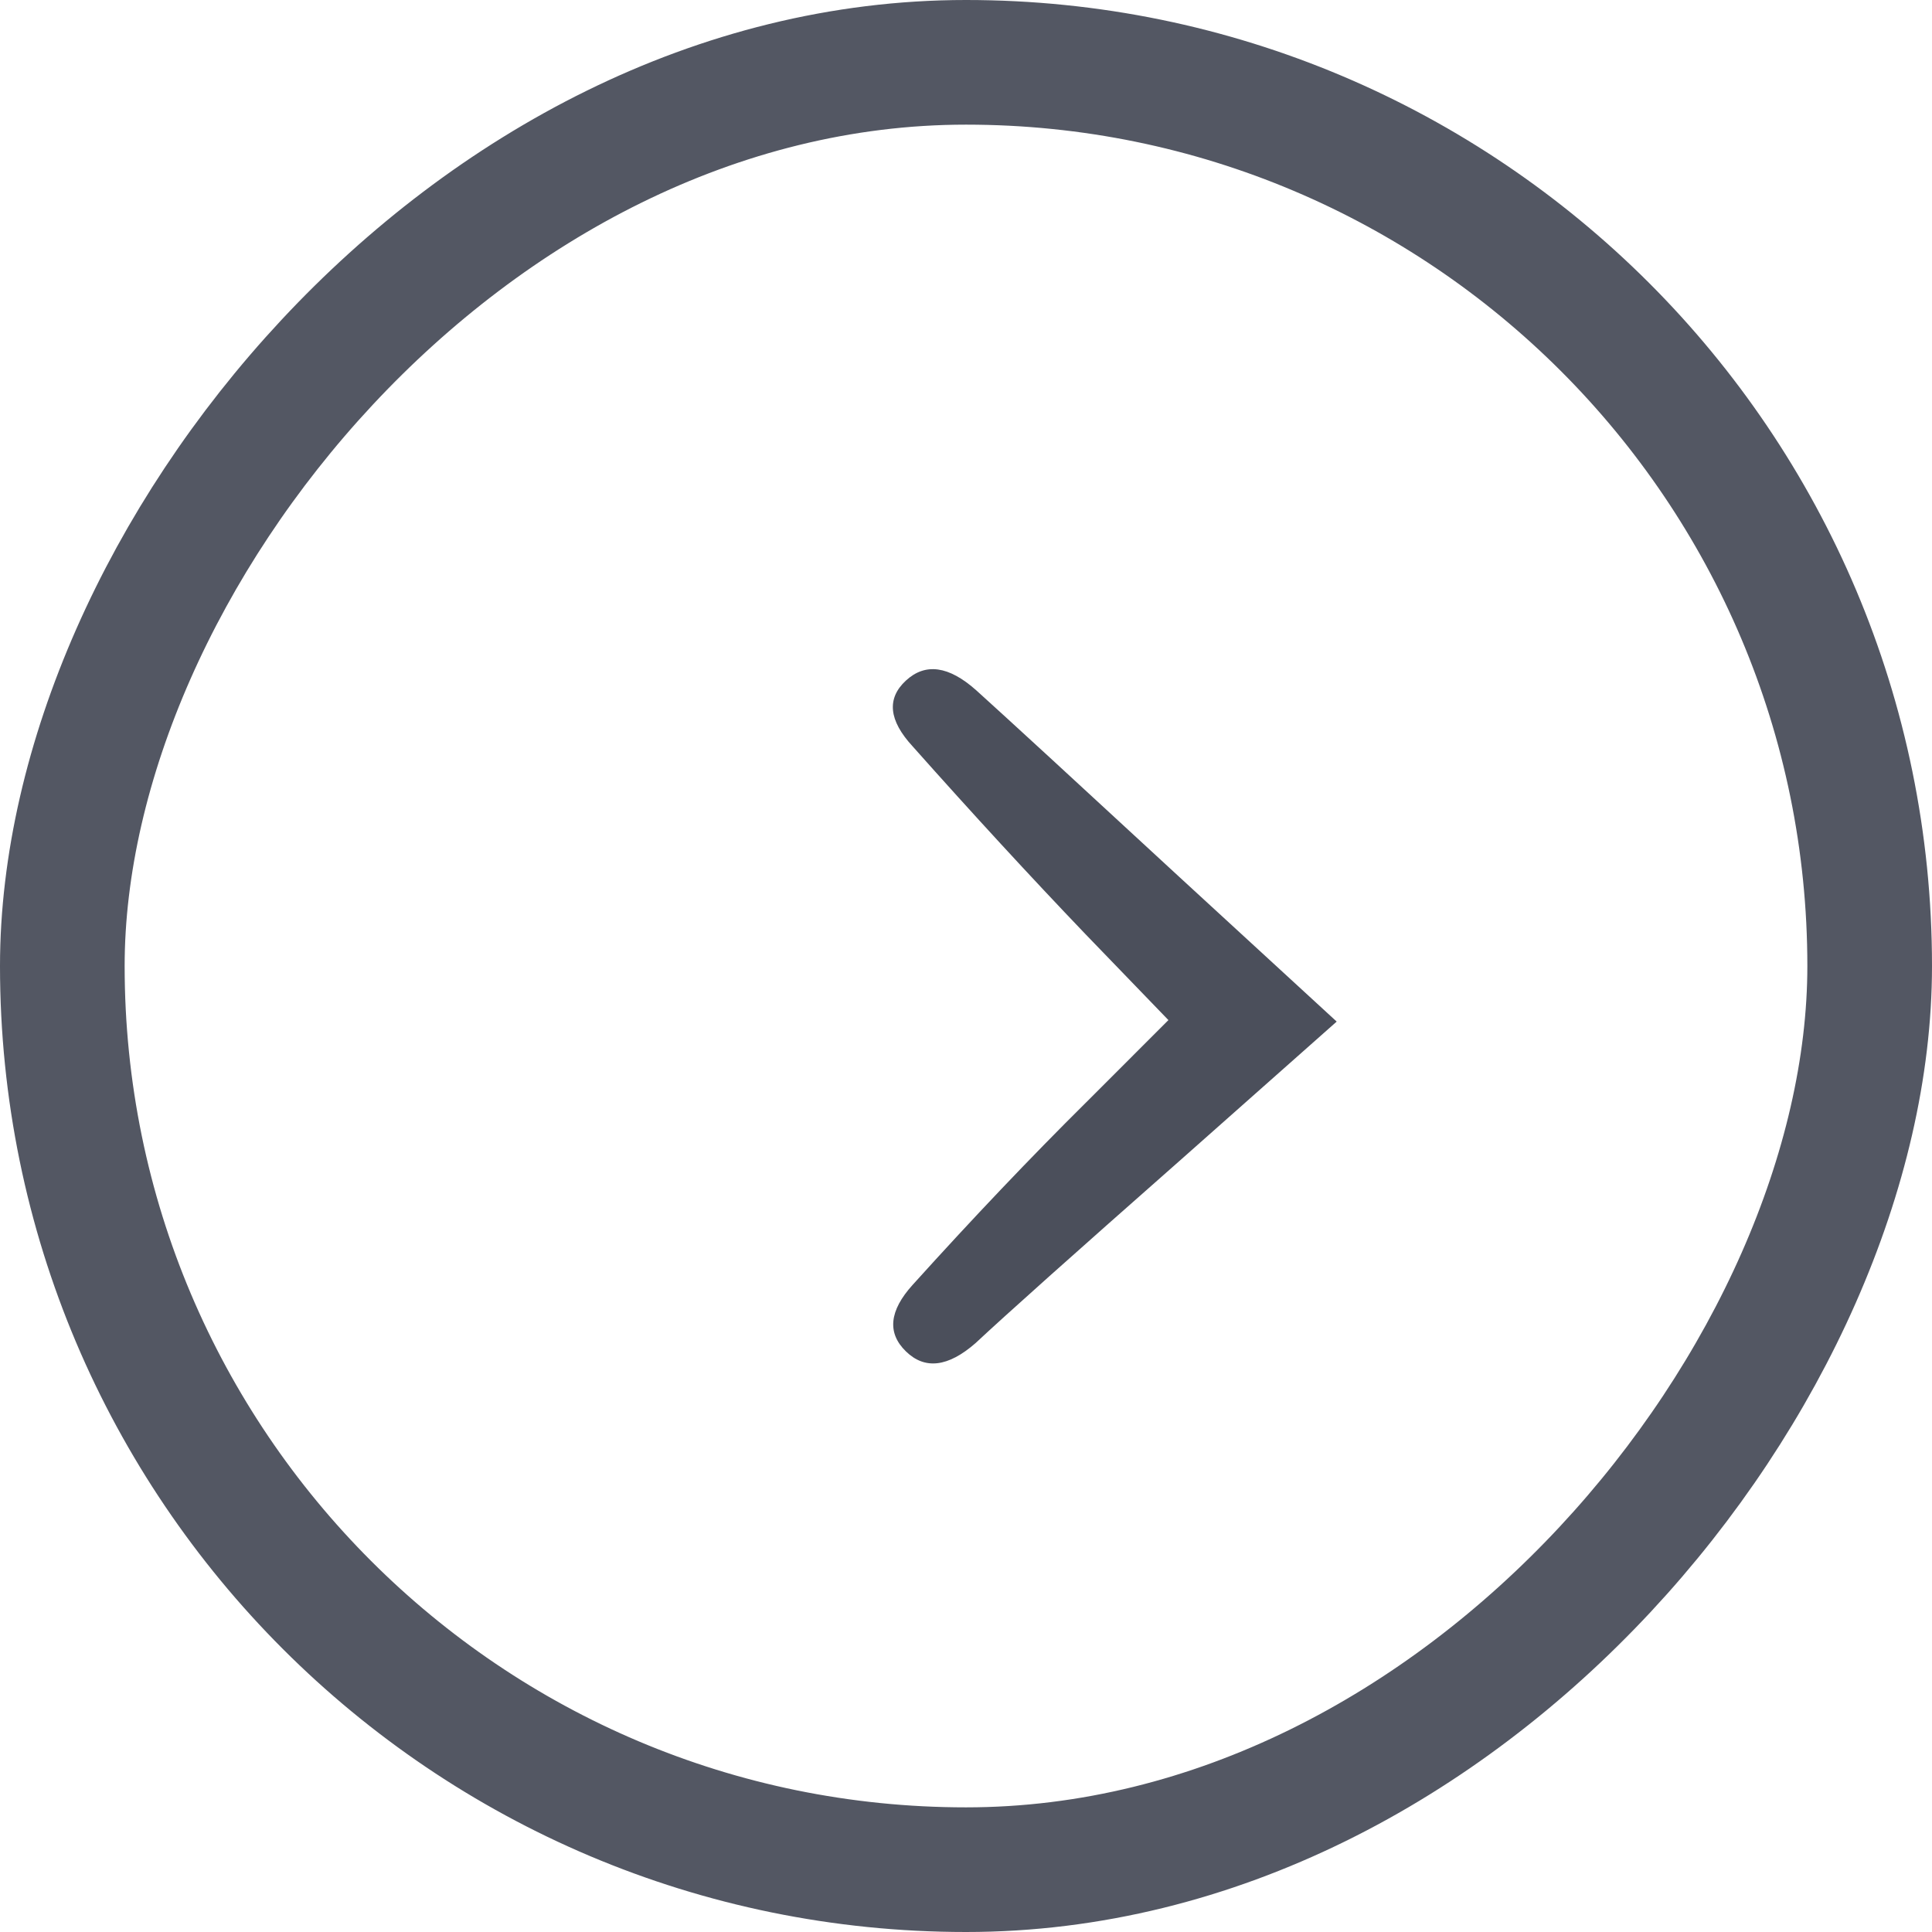 <svg width="31" height="31" viewBox="0 0 31 31" fill="none"
    xmlns="http://www.w3.org/2000/svg">
    <path d="M21.448 16.392C21.448 16.392 20.604 17.14 18.916 18.636C17.228 20.124 16.14 21.096 15.652 21.552C15.212 21.936 14.84 21.98 14.536 21.684C14.232 21.388 14.268 21.032 14.644 20.616C15.612 19.544 16.54 18.568 17.428 17.688C18.308 16.808 18.748 16.368 18.748 16.368C18.748 16.368 18.304 15.908 17.416 14.988C16.528 14.06 15.604 13.056 14.644 11.976C14.26 11.56 14.224 11.208 14.536 10.92C14.848 10.632 15.224 10.684 15.664 11.076C16.16 11.524 17.248 12.524 18.928 14.076C20.608 15.62 21.448 16.392 21.448 16.392Z" fill="#4B4F5B"/>
    <rect x="-1" y="1" width="29" height="29" rx="14.5" transform="matrix(-1 0 0 1 29 0)" stroke="#535763" stroke-width="2"/>
</svg>
